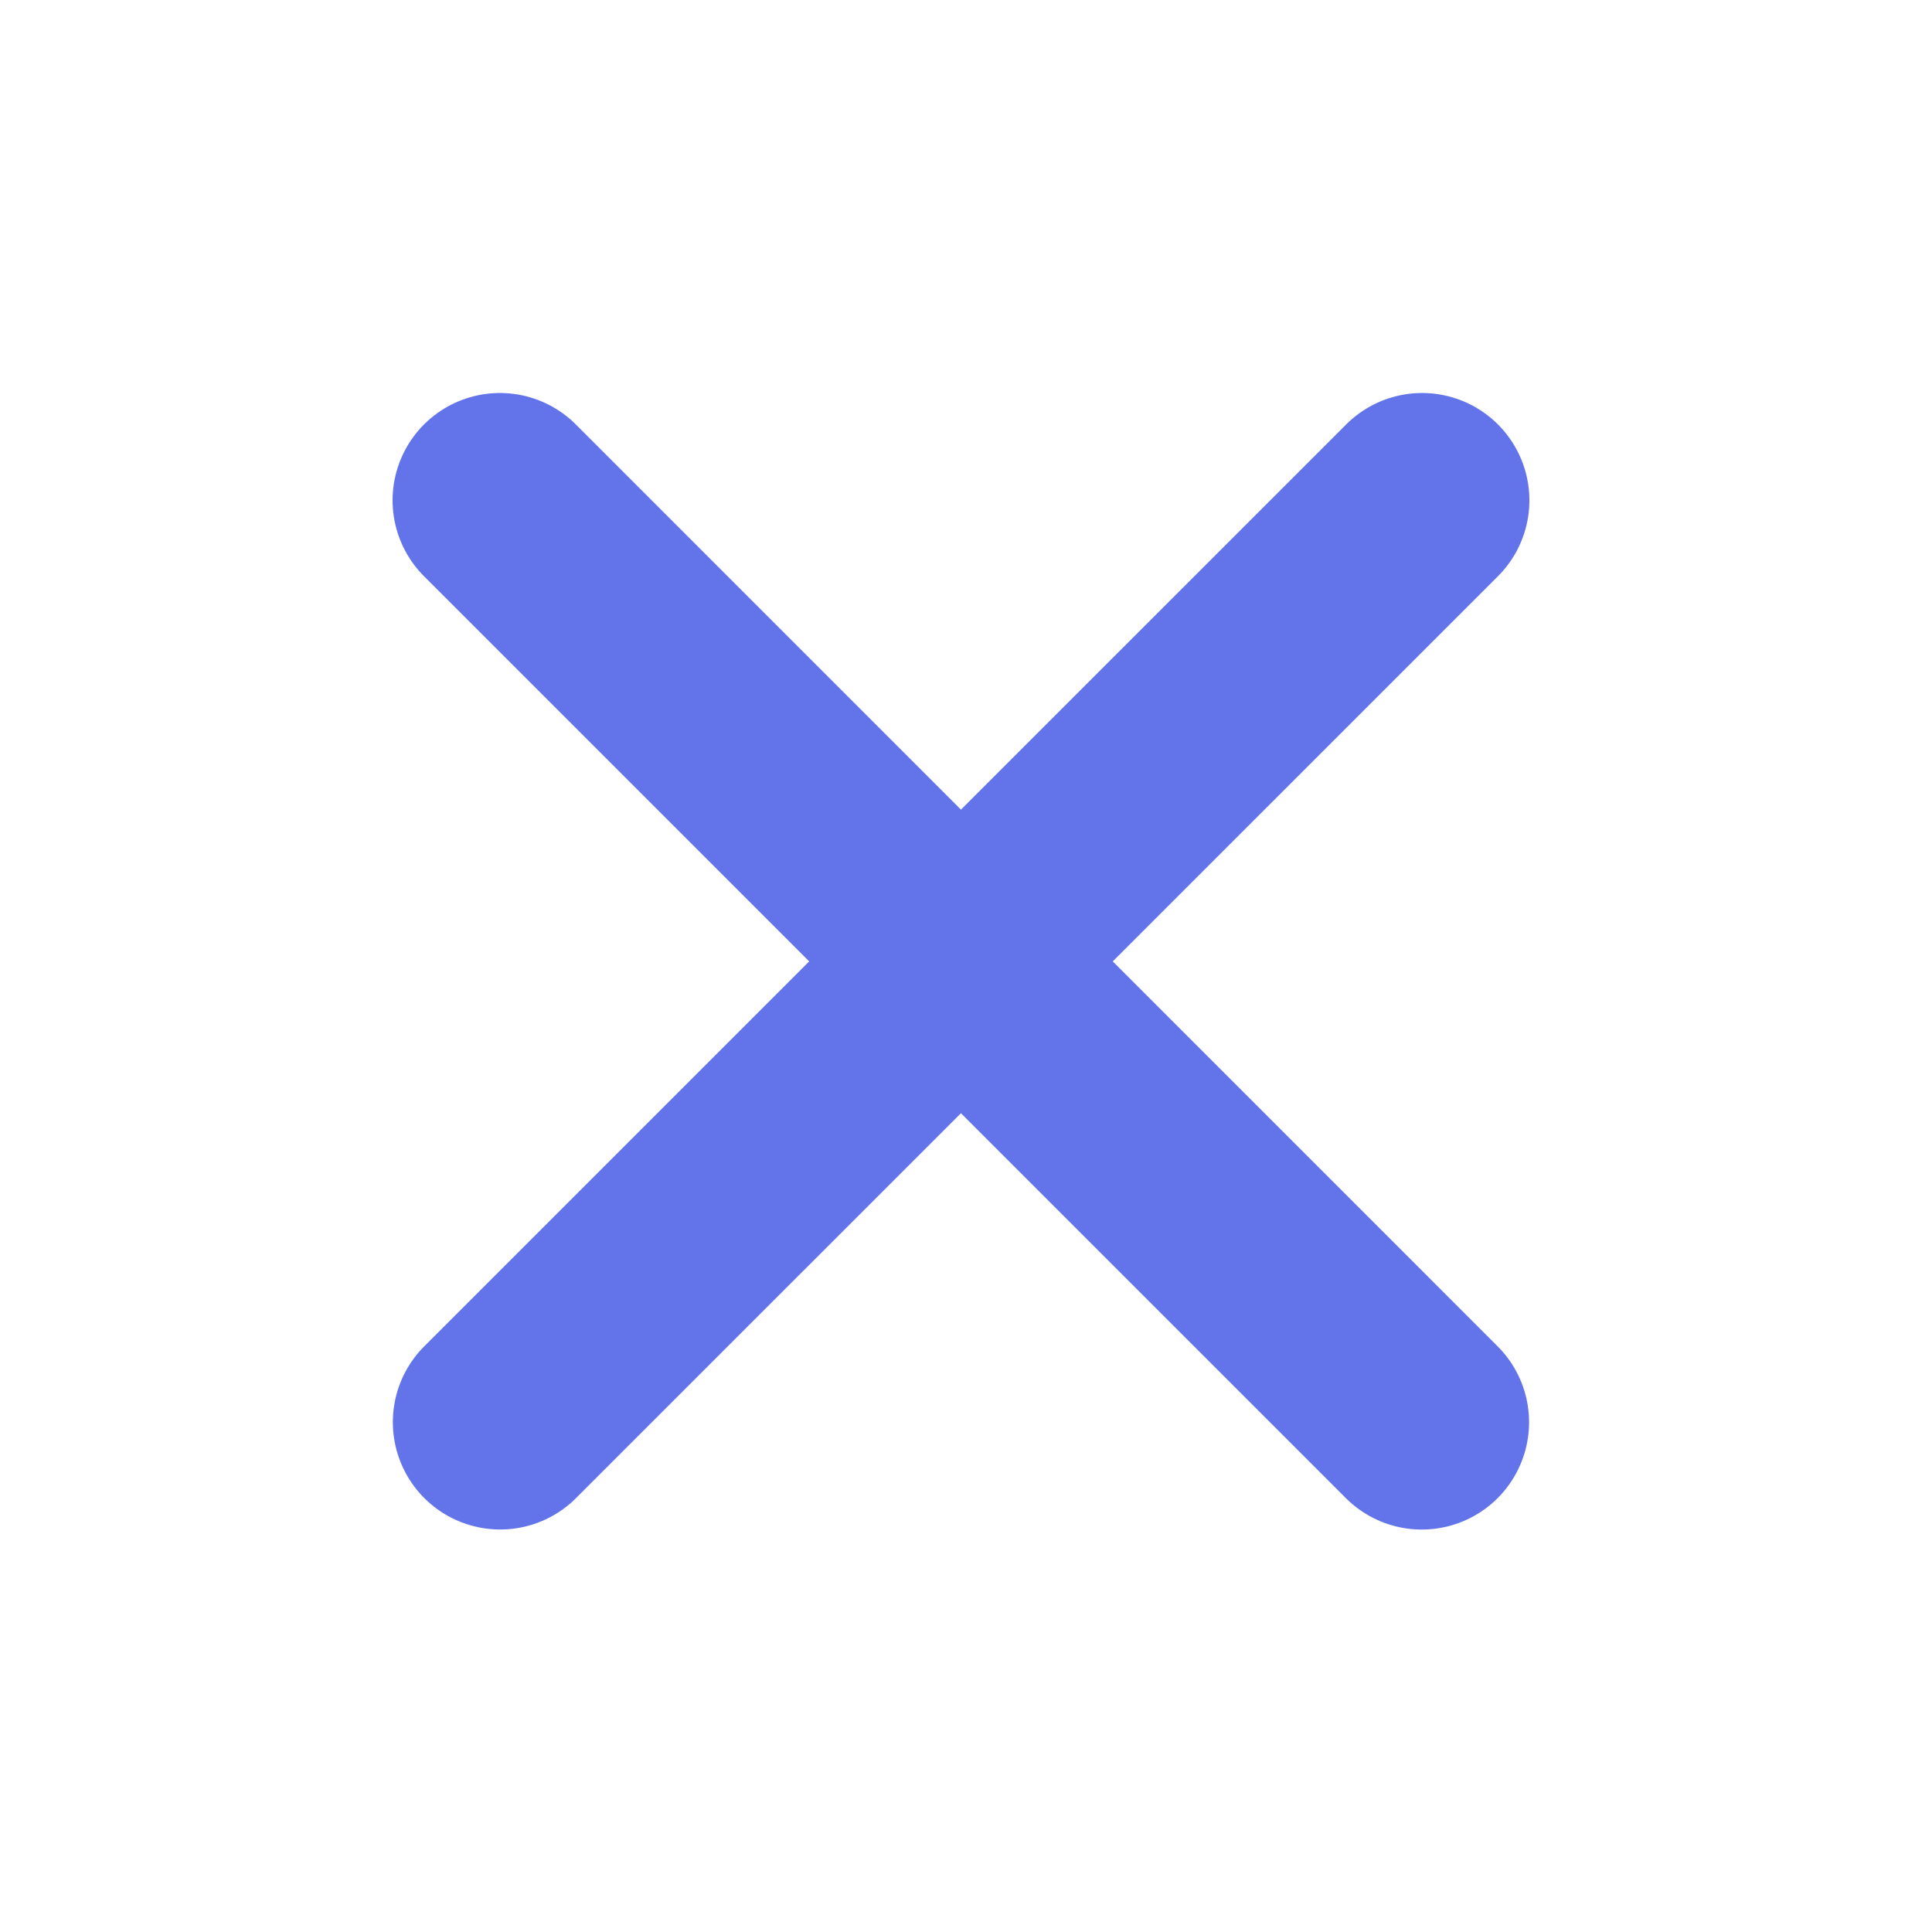 <svg width="36" height="36" viewBox="0 0 36 36" fill="none" xmlns="http://www.w3.org/2000/svg">
<path d="M26.492 26.501L9.315 9.323" stroke="#6374EA" stroke-width="4" stroke-linecap="round"/>
<path d="M9.32 26.5L26.498 9.323" stroke="#6374EA" stroke-width="4" stroke-linecap="round"/>
</svg>
